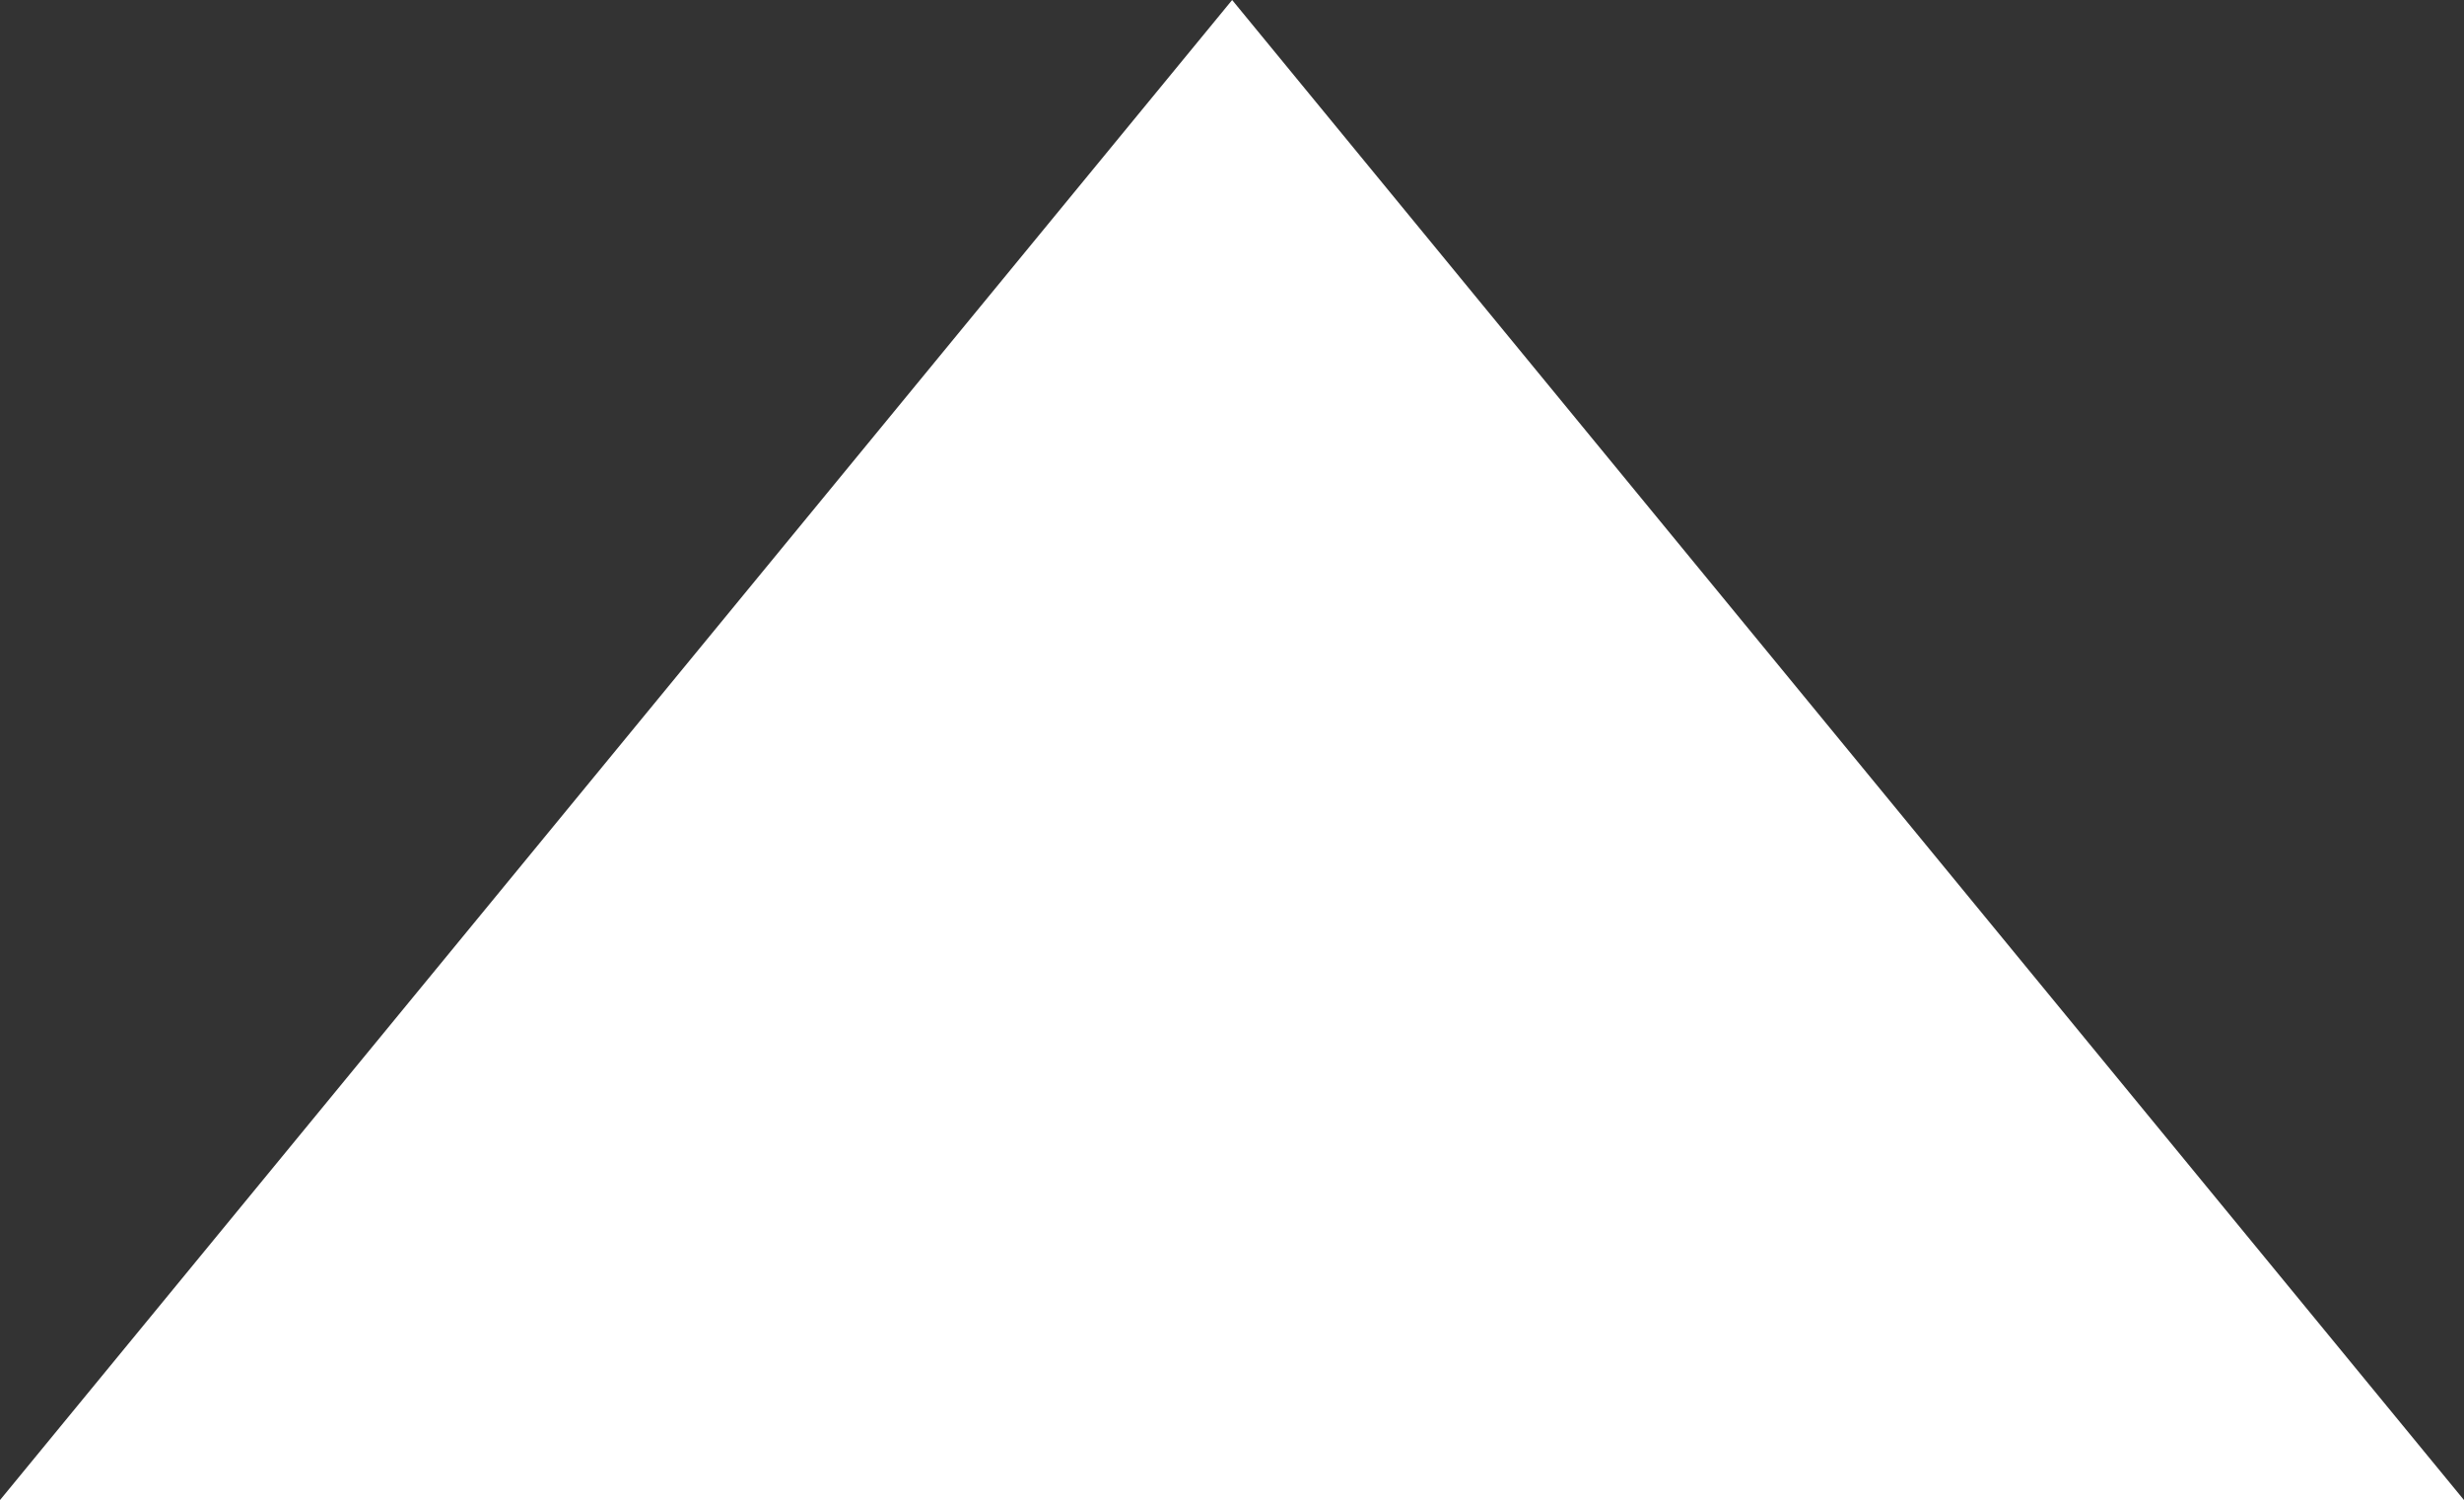 <svg xmlns="http://www.w3.org/2000/svg" width="8.679" height="5.284" viewBox="0 0 8.679 5.284"><rect x="0" y="0" width="8.679" height="5.284" fill="#333333" stroke="none"/><defs><style>.a{fill:#fff;}</style></defs><path class="a" d="M12,7.5v8.679l5.284-4.339Z" transform="translate(-7.5 17.284) rotate(-90)"/></svg>
